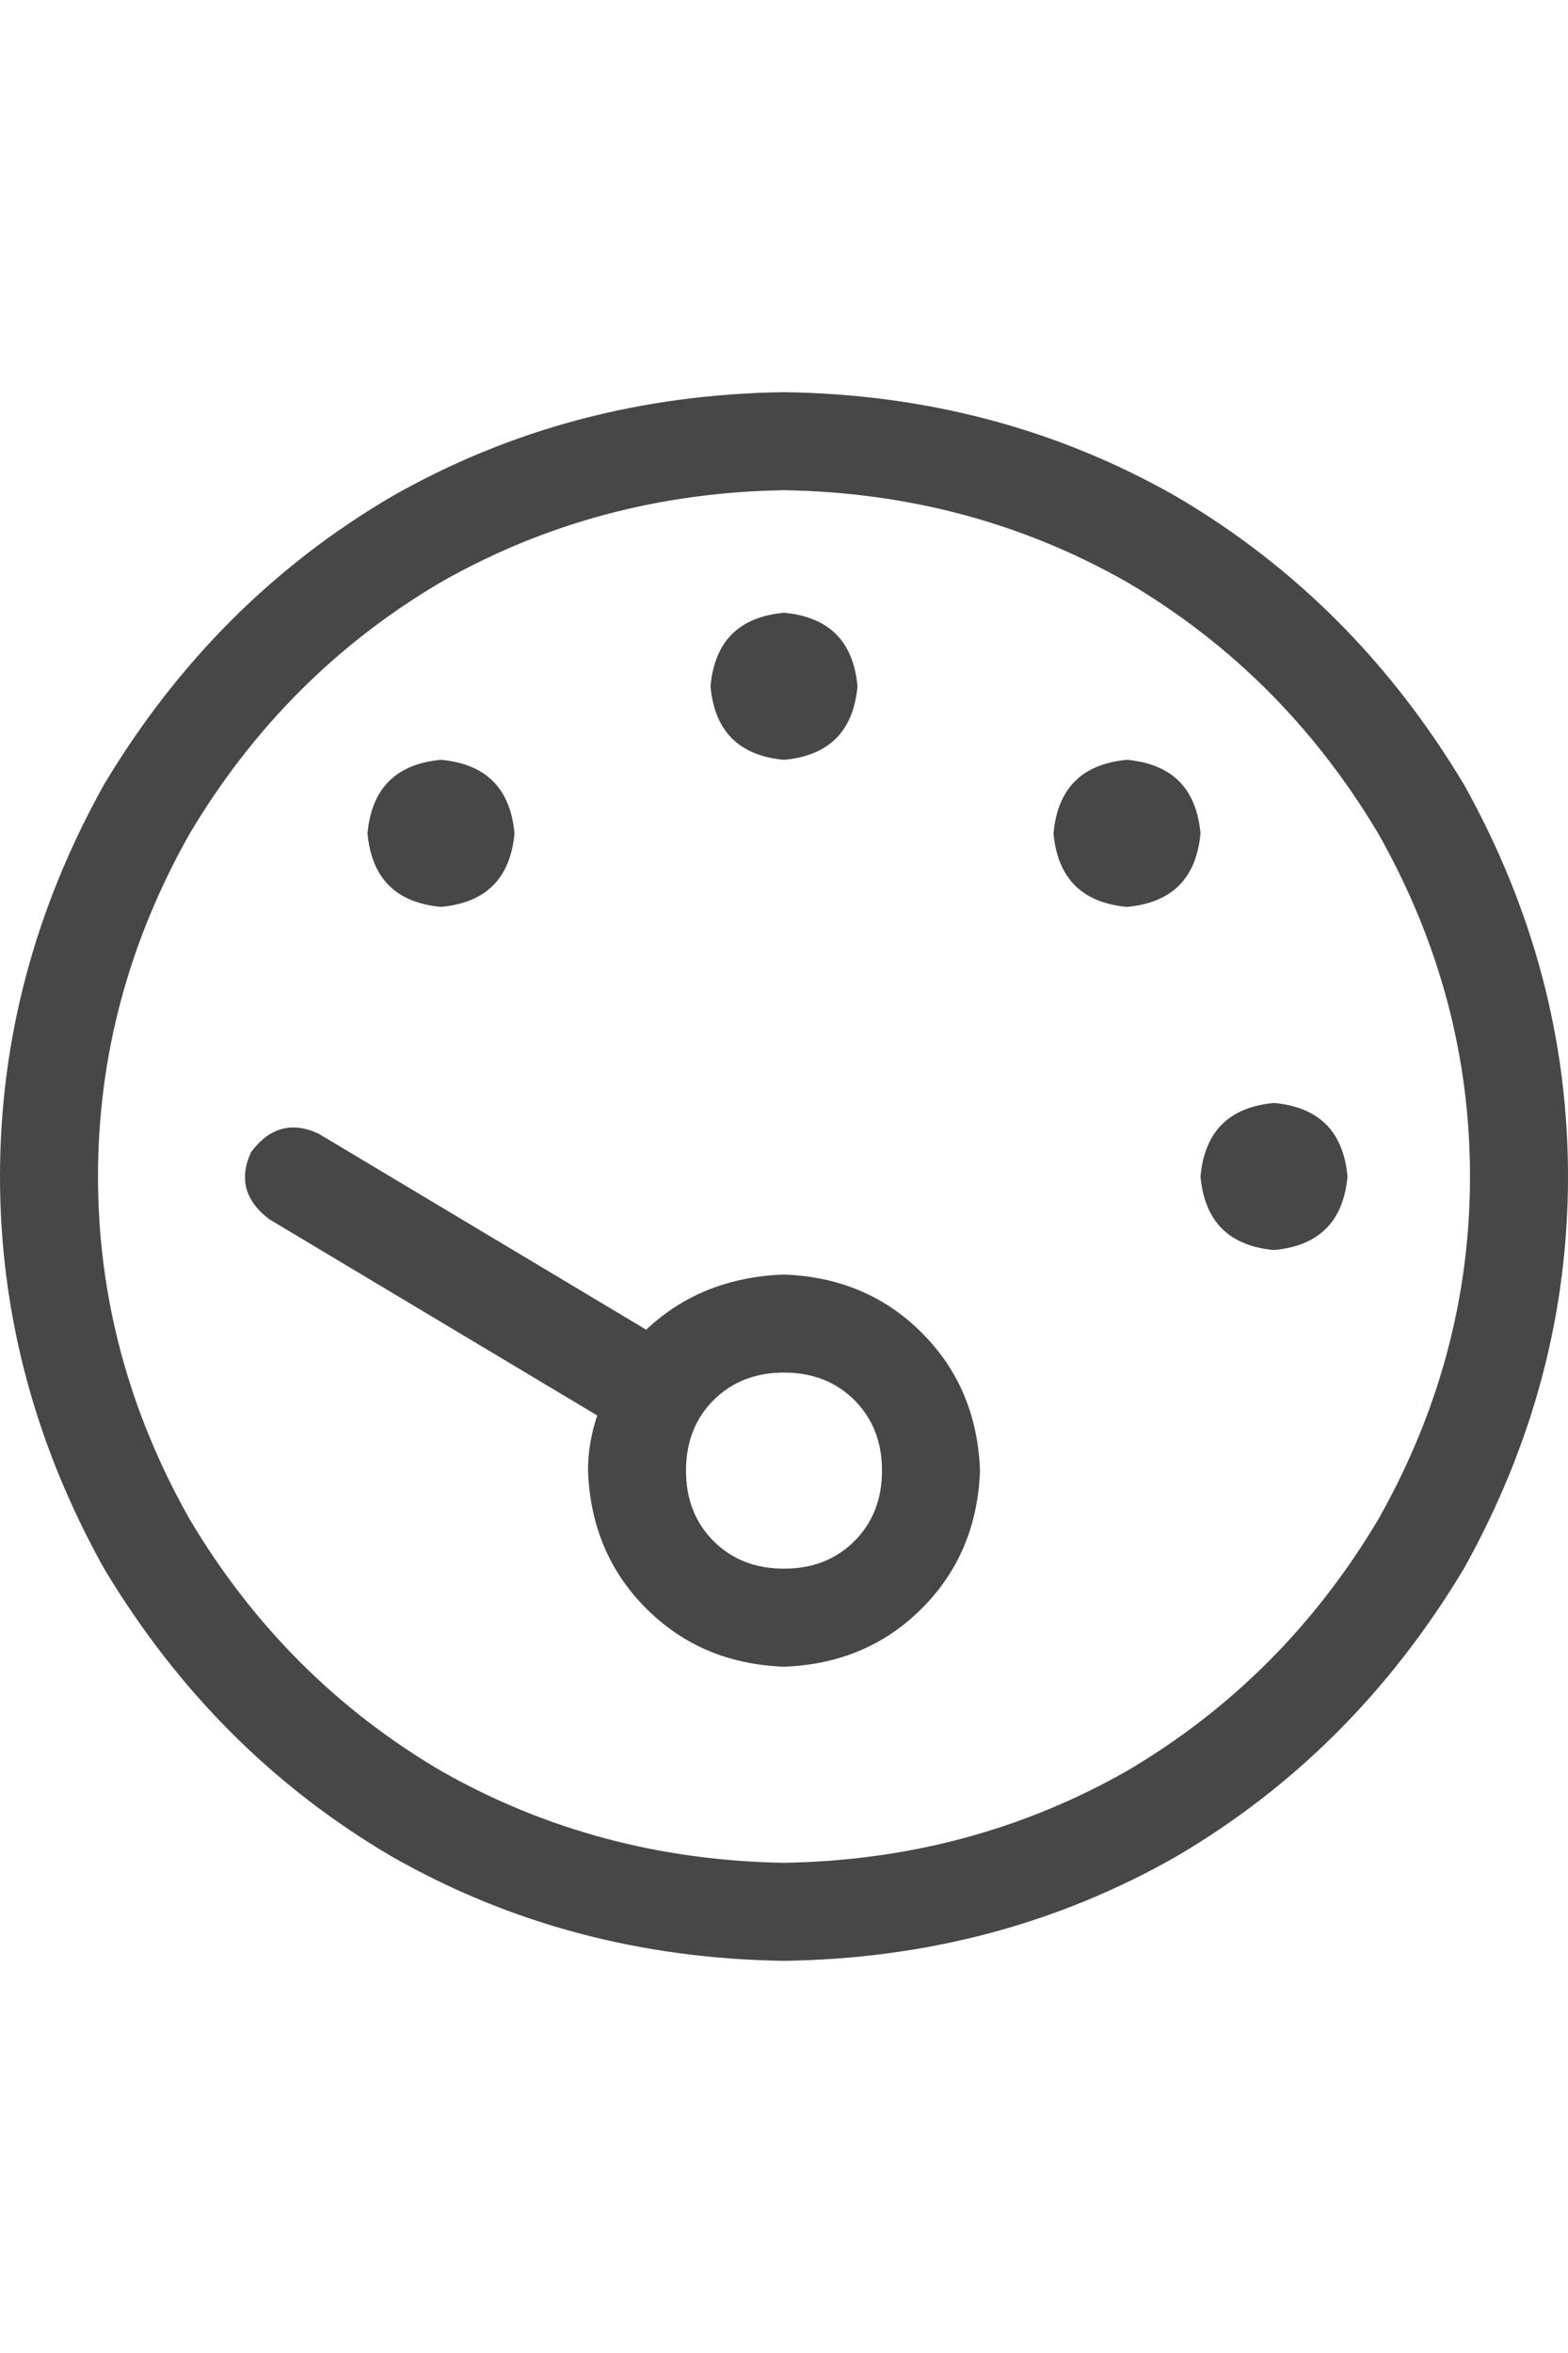 <svg width="24" height="36" viewBox="0 0 24 36" fill="none" xmlns="http://www.w3.org/2000/svg">
<g id="label-paired / xl / gauge-min-xl / regular" clip-path="url(#clip0_1731_5781)">
<path id="icon" d="M12 7.5C10.094 7.531 8.344 8 6.75 8.906C5.156 9.844 3.875 11.125 2.906 12.75C1.969 14.406 1.5 16.156 1.5 18C1.5 19.844 1.969 21.594 2.906 23.25C3.875 24.875 5.156 26.156 6.75 27.094C8.344 28 10.094 28.469 12 28.5C13.906 28.469 15.656 28 17.25 27.094C18.844 26.156 20.125 24.875 21.094 23.25C22.031 21.594 22.5 19.844 22.5 18C22.5 16.156 22.031 14.406 21.094 12.75C20.125 11.125 18.844 9.844 17.25 8.906C15.656 8 13.906 7.531 12 7.5ZM12 30C9.812 29.969 7.812 29.438 6 28.406C4.188 27.344 2.719 25.875 1.594 24C0.531 22.094 0 20.094 0 18C0 15.906 0.531 13.906 1.594 12C2.719 10.125 4.188 8.656 6 7.594C7.812 6.562 9.812 6.031 12 6C14.188 6.031 16.188 6.562 18 7.594C19.812 8.656 21.281 10.125 22.406 12C23.469 13.906 24 15.906 24 18C24 20.094 23.469 22.094 22.406 24C21.281 25.875 19.812 27.344 18 28.406C16.188 29.438 14.188 29.969 12 30ZM13.125 10.5C13.062 11.188 12.688 11.562 12 11.625C11.312 11.562 10.938 11.188 10.875 10.5C10.938 9.812 11.312 9.438 12 9.375C12.688 9.438 13.062 9.812 13.125 10.5ZM10.5 22.5C10.5 22.938 10.641 23.297 10.922 23.578C11.203 23.859 11.562 24 12 24C12.438 24 12.797 23.859 13.078 23.578C13.359 23.297 13.5 22.938 13.5 22.5C13.5 22.062 13.359 21.703 13.078 21.422C12.797 21.141 12.438 21 12 21C11.562 21 11.203 21.141 10.922 21.422C10.641 21.703 10.5 22.062 10.5 22.5ZM15 22.5C14.969 23.344 14.672 24.047 14.109 24.609C13.547 25.172 12.844 25.469 12 25.5C11.156 25.469 10.453 25.172 9.891 24.609C9.328 24.047 9.031 23.344 9 22.5C9 22.219 9.047 21.938 9.141 21.656L4.125 18.656C3.75 18.375 3.656 18.031 3.844 17.625C4.125 17.25 4.469 17.156 4.875 17.344L9.891 20.344C10.453 19.812 11.156 19.531 12 19.5C12.844 19.531 13.547 19.828 14.109 20.391C14.672 20.953 14.969 21.656 15 22.5ZM7.875 12.75C7.812 13.438 7.438 13.812 6.75 13.875C6.062 13.812 5.688 13.438 5.625 12.75C5.688 12.062 6.062 11.688 6.75 11.625C7.438 11.688 7.812 12.062 7.875 12.75ZM19.5 19.125C18.812 19.062 18.438 18.688 18.375 18C18.438 17.312 18.812 16.938 19.5 16.875C20.188 16.938 20.562 17.312 20.625 18C20.562 18.688 20.188 19.062 19.5 19.125ZM18.375 12.75C18.312 13.438 17.938 13.812 17.25 13.875C16.562 13.812 16.188 13.438 16.125 12.75C16.188 12.062 16.562 11.688 17.25 11.625C17.938 11.688 18.312 12.062 18.375 12.75Z" fill="black" fill-opacity="0.72"/>
</g>
<defs>
<clipPath id="clip0_1731_5781">
<rect width="24" height="36" fill="white"/>
</clipPath>
</defs>
</svg>
